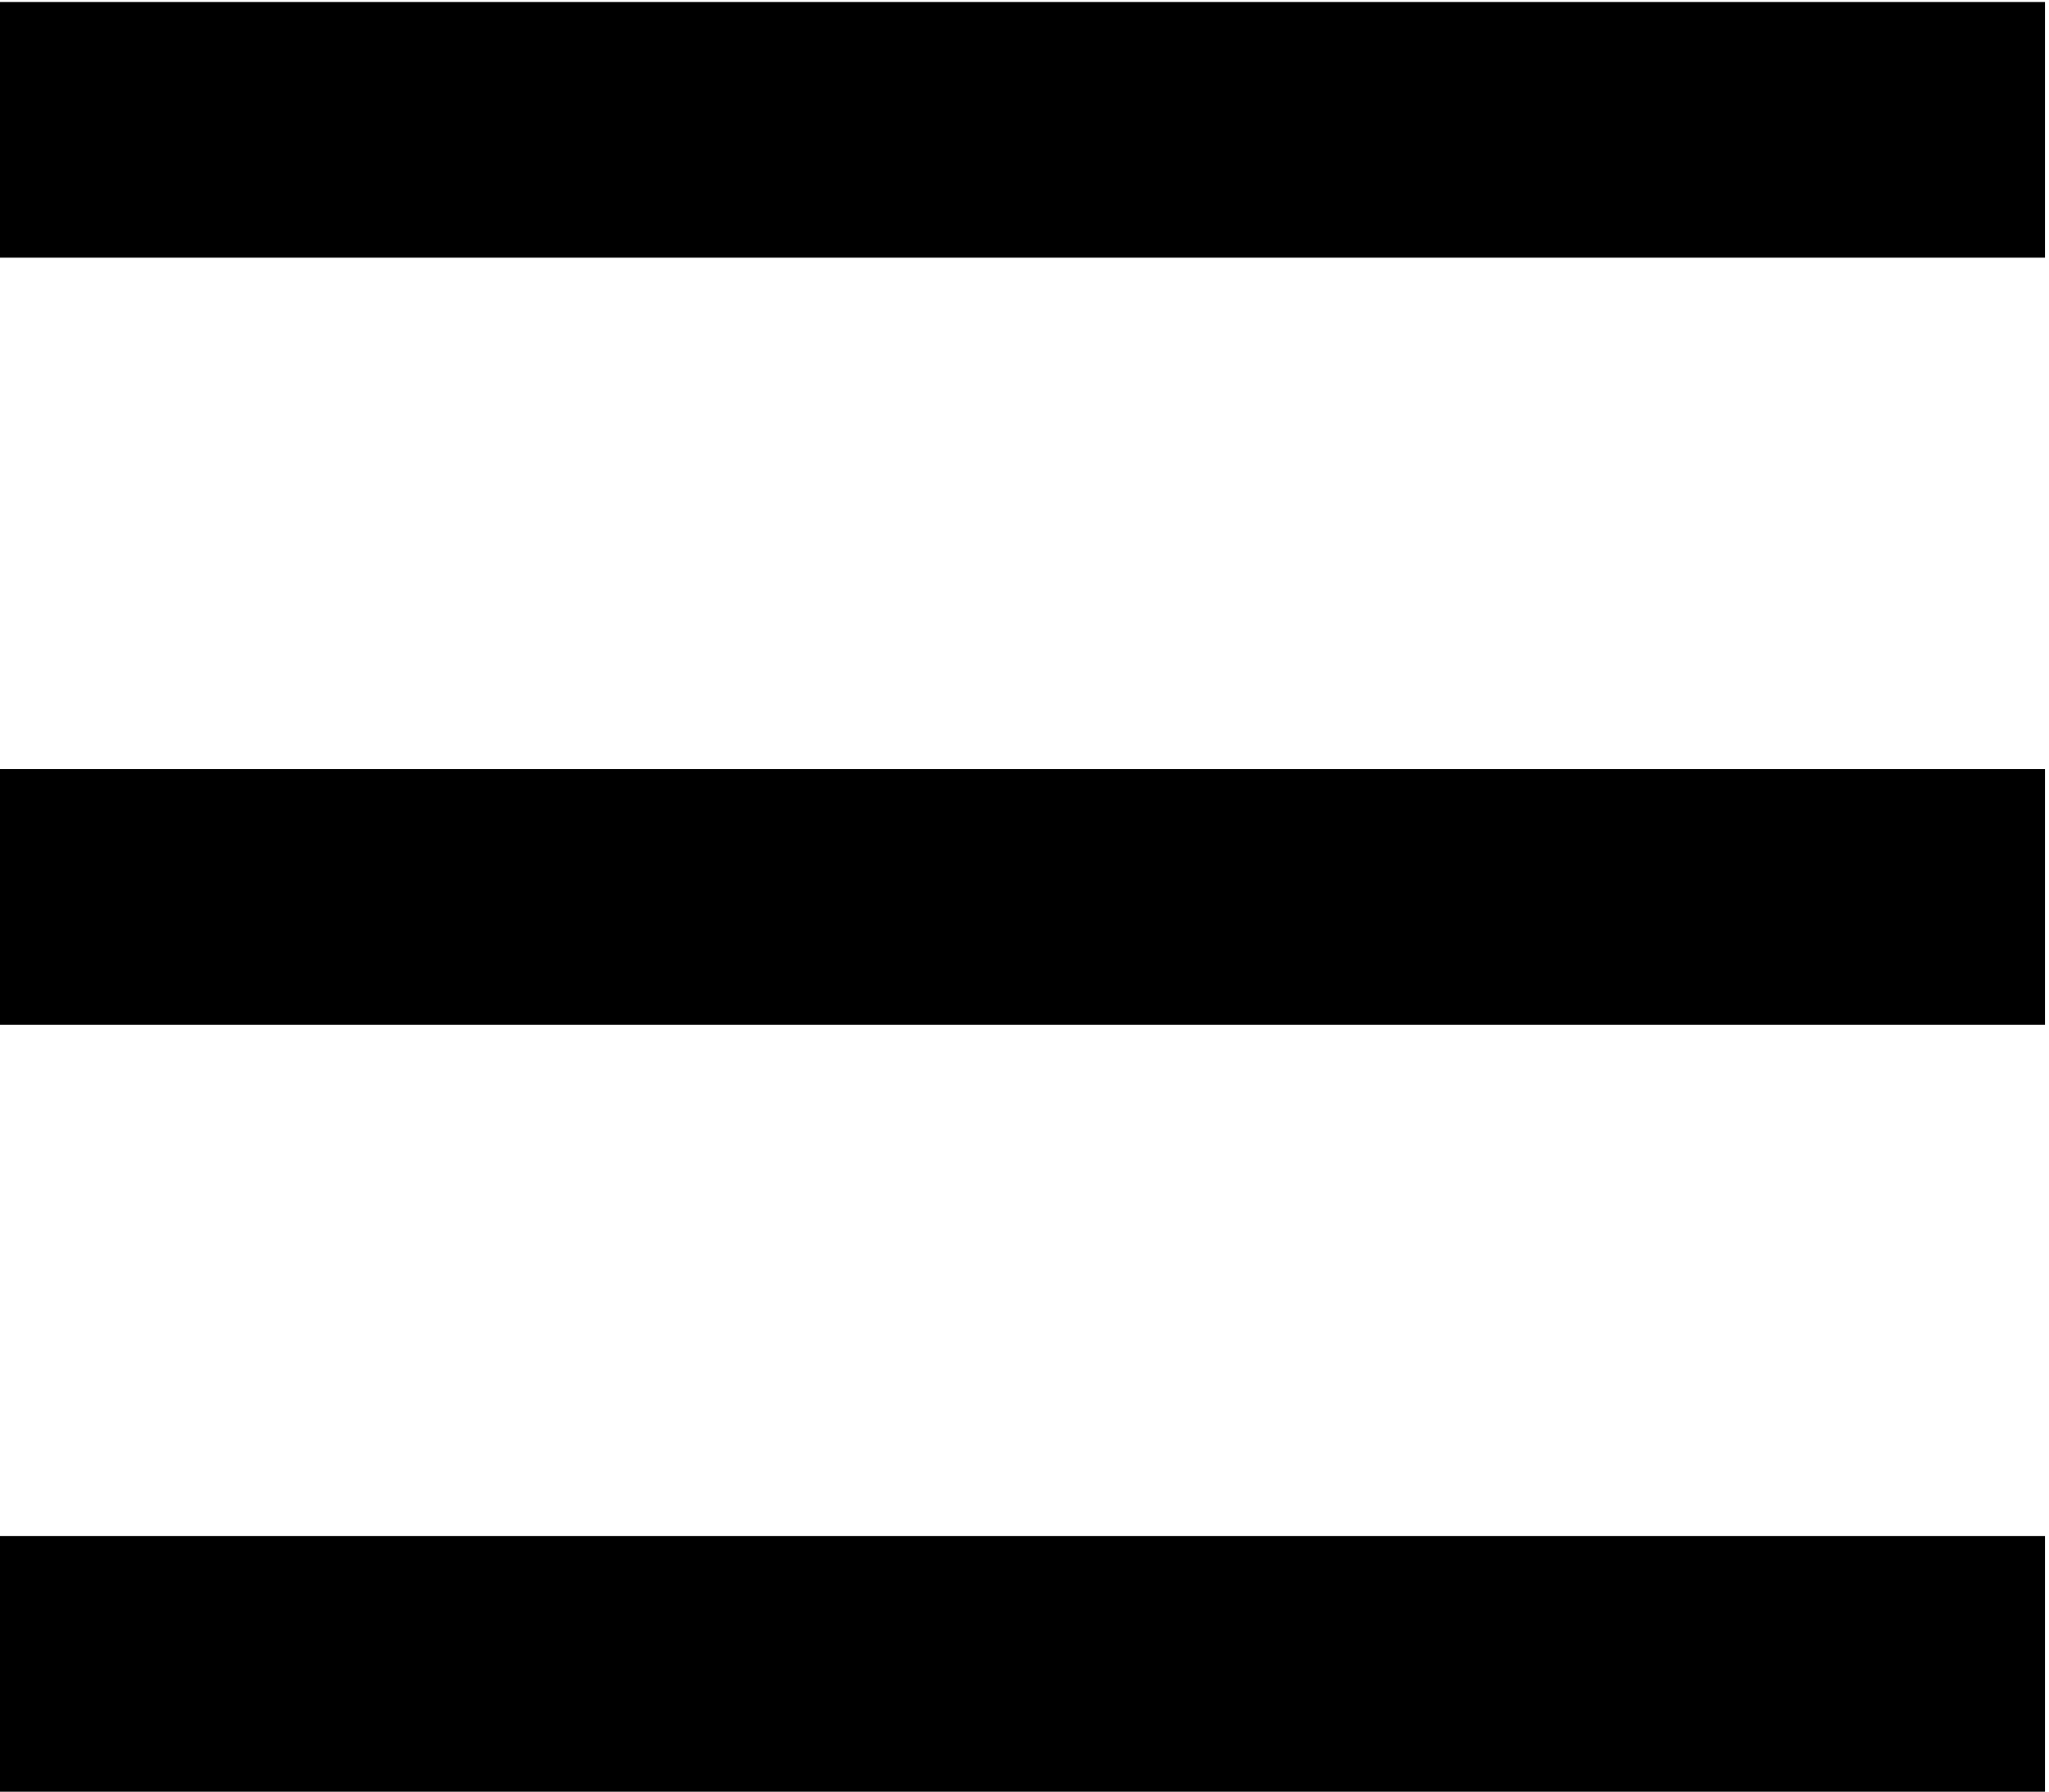 <svg width="342" height="299" viewBox="0 0 342 299" fill="none" xmlns="http://www.w3.org/2000/svg">
<path d="M341.333 256.333H0V299H341.333V256.333Z" fill="currentColor"/>
<path d="M341.333 128.333H0V171H341.333V128.333Z" fill="currentColor"/>
<path d="M341.333 0.333H0V43H341.333V0.333Z" fill="currentColor"/>
</svg>
